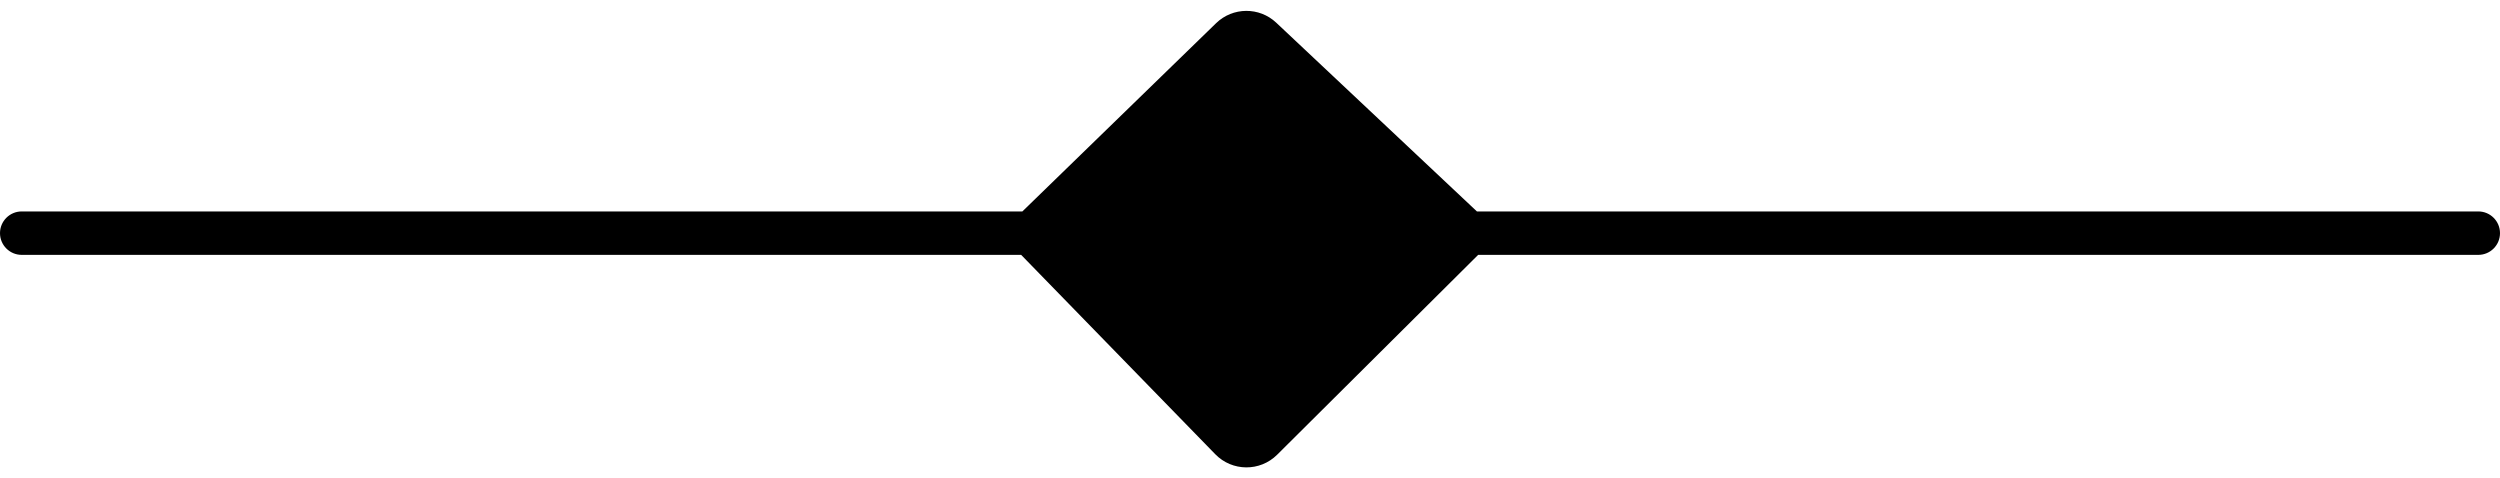 <svg viewBox="0 0 115 22" fill="none" xmlns="http://www.w3.org/2000/svg">
    <path fill-rule="evenodd" clip-rule="evenodd"
        d="M58.707 1.044C57.928 0.311 56.709 0.321 55.941 1.066L47.029 9.726H0.999C0.447 9.726 0 10.173 0 10.725C0 11.277 0.447 11.724 0.999 11.724H46.973L55.903 20.895C56.679 21.692 57.958 21.703 58.748 20.918L67.995 11.724H114.001C114.553 11.724 115 11.277 115 10.725C115 10.173 114.553 9.726 114.001 9.726H67.938L58.707 1.044Z"
        fill="currentColor" />
</svg>
    